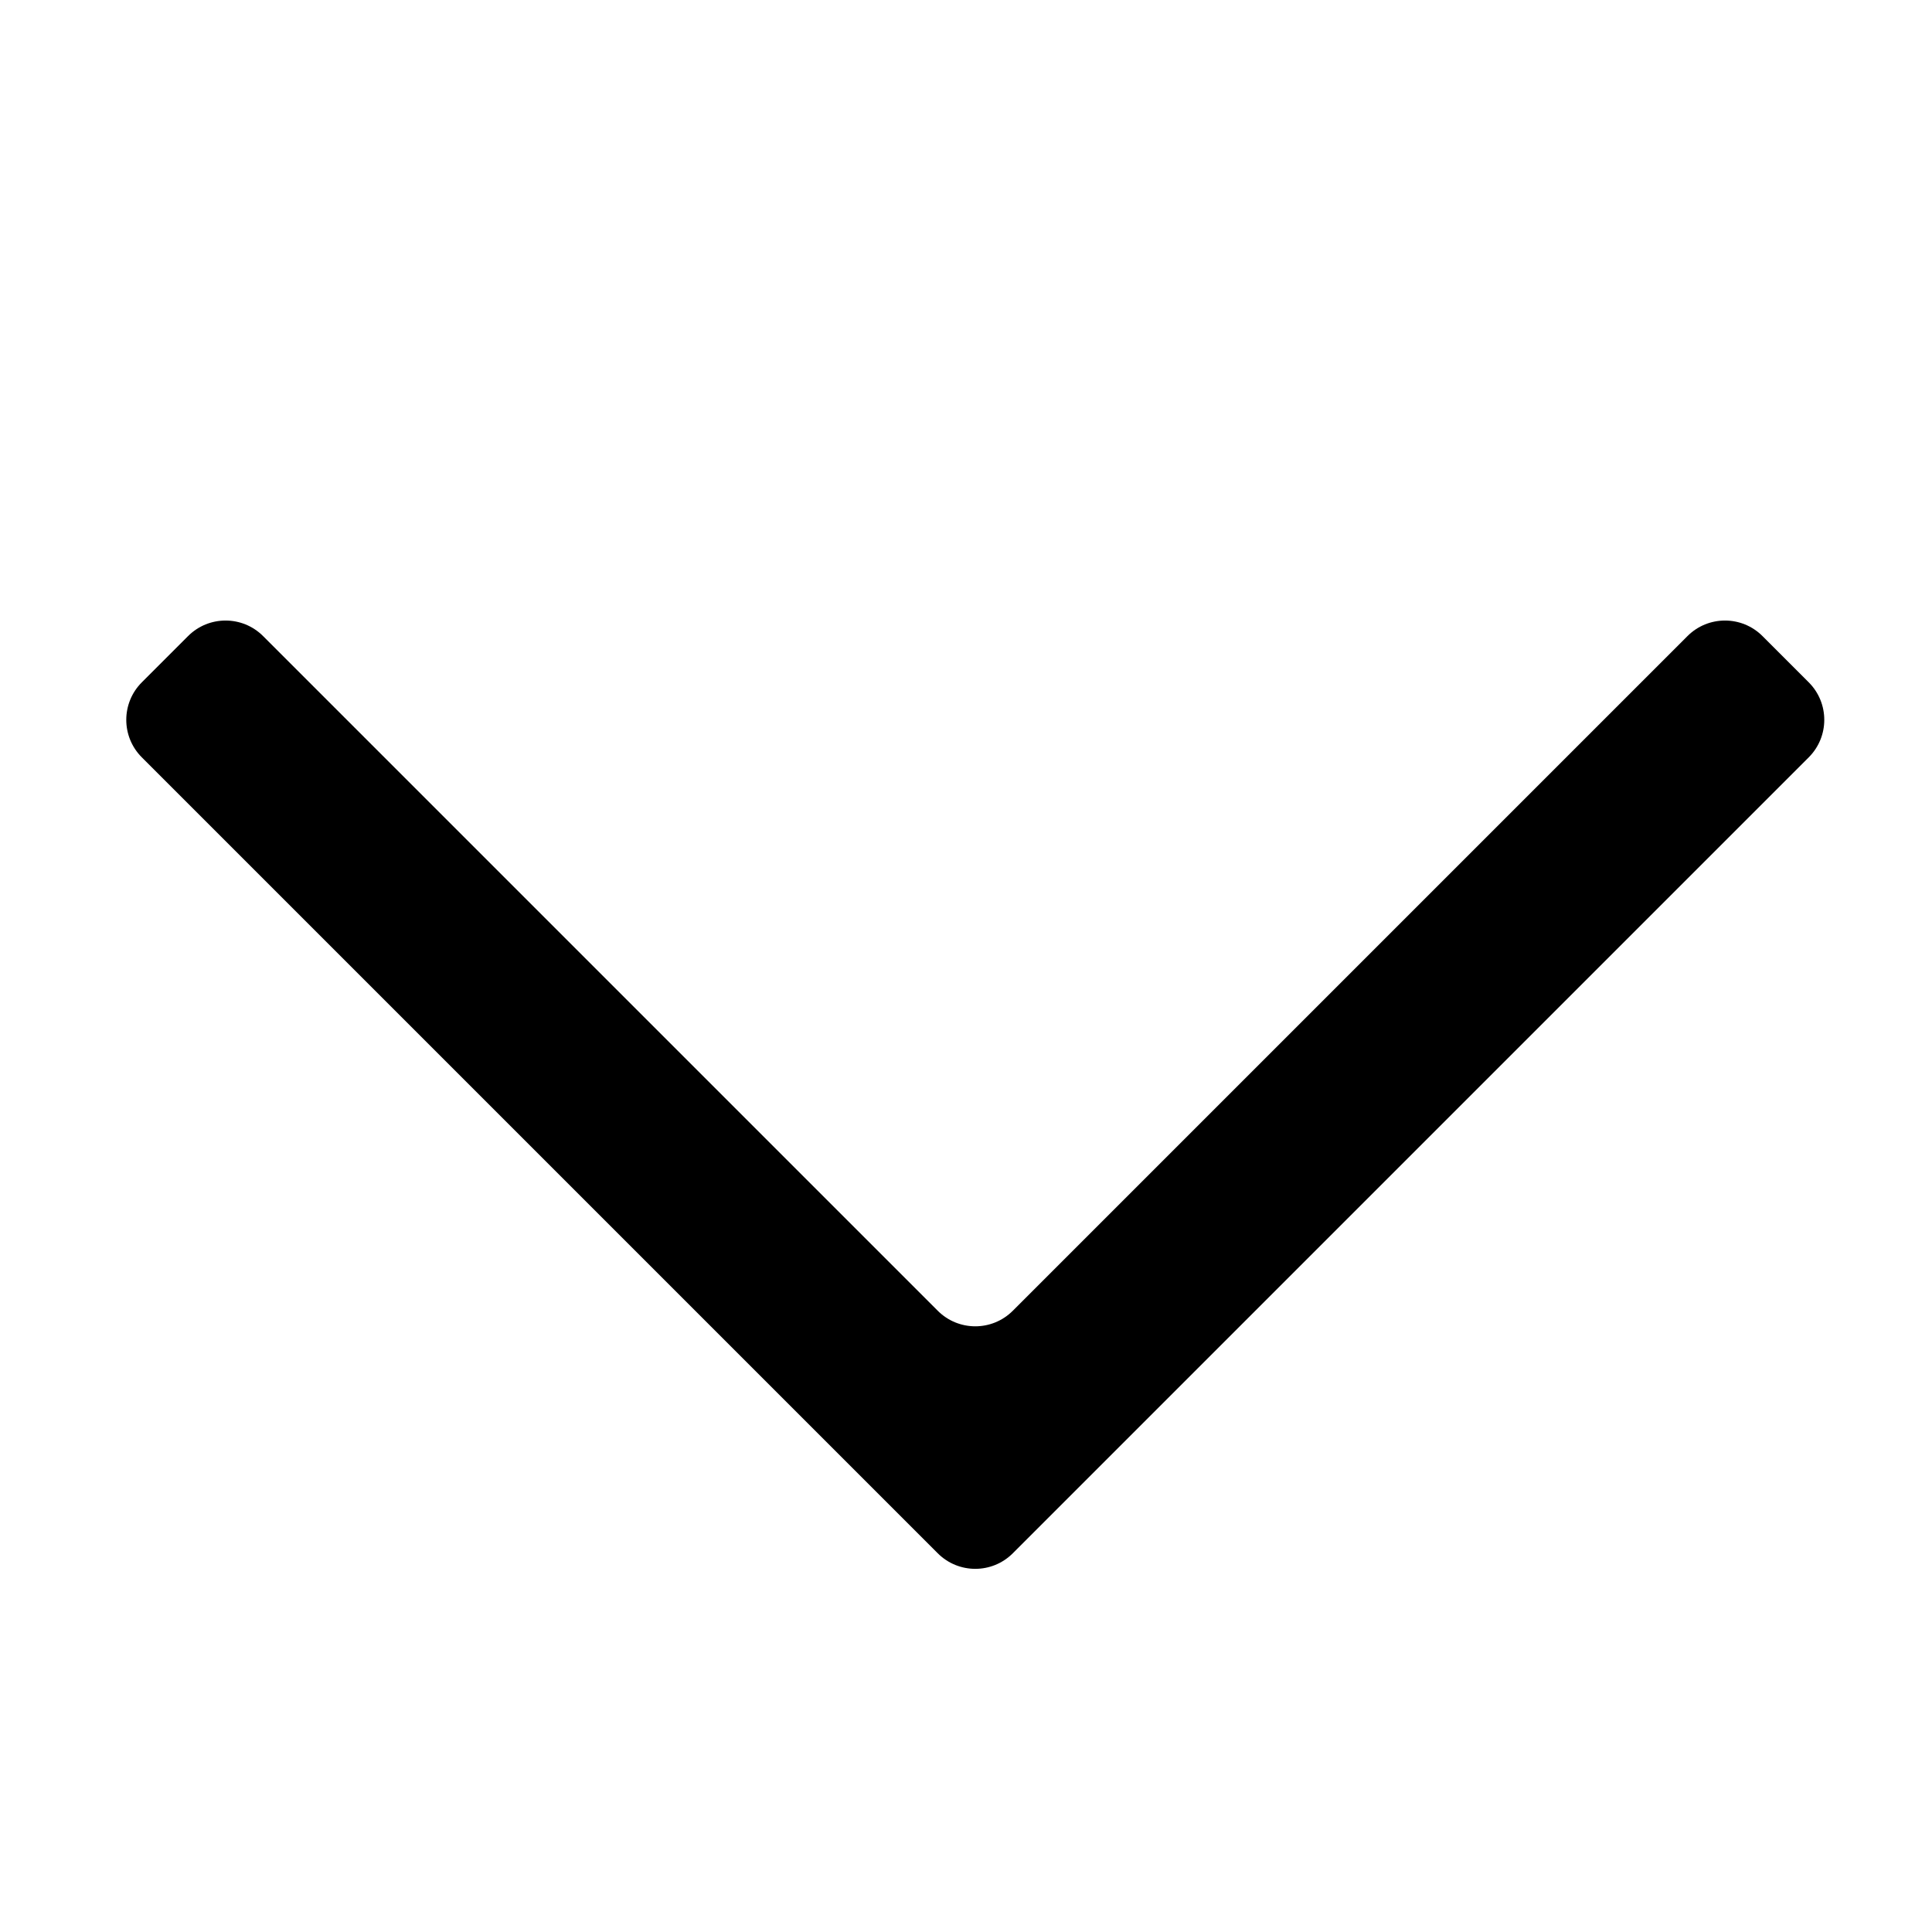 <?xml version="1.0" encoding="UTF-8"?>
<svg id="Layer_1" data-name="Layer 1" xmlns="http://www.w3.org/2000/svg" viewBox="0 0 900 900">
  <path d="M436.85,610.61L122.55,296.31c-9.65-9.65-25.29-9.65-34.94,0l-21.55,21.55c-9.65,9.65-9.65,25.29,0,34.94l331.77,331.77,39.02,39.02c9.65,9.65,25.29,9.65,34.94,0l39.02-39.02,331.77-331.77c9.65-9.65,9.65-25.29,0-34.94l-21.55-21.55c-9.65-9.65-25.29-9.65-34.94,0l-314.3,314.3c-9.65,9.65-25.29,9.65-34.94,0Z"/>
</svg>